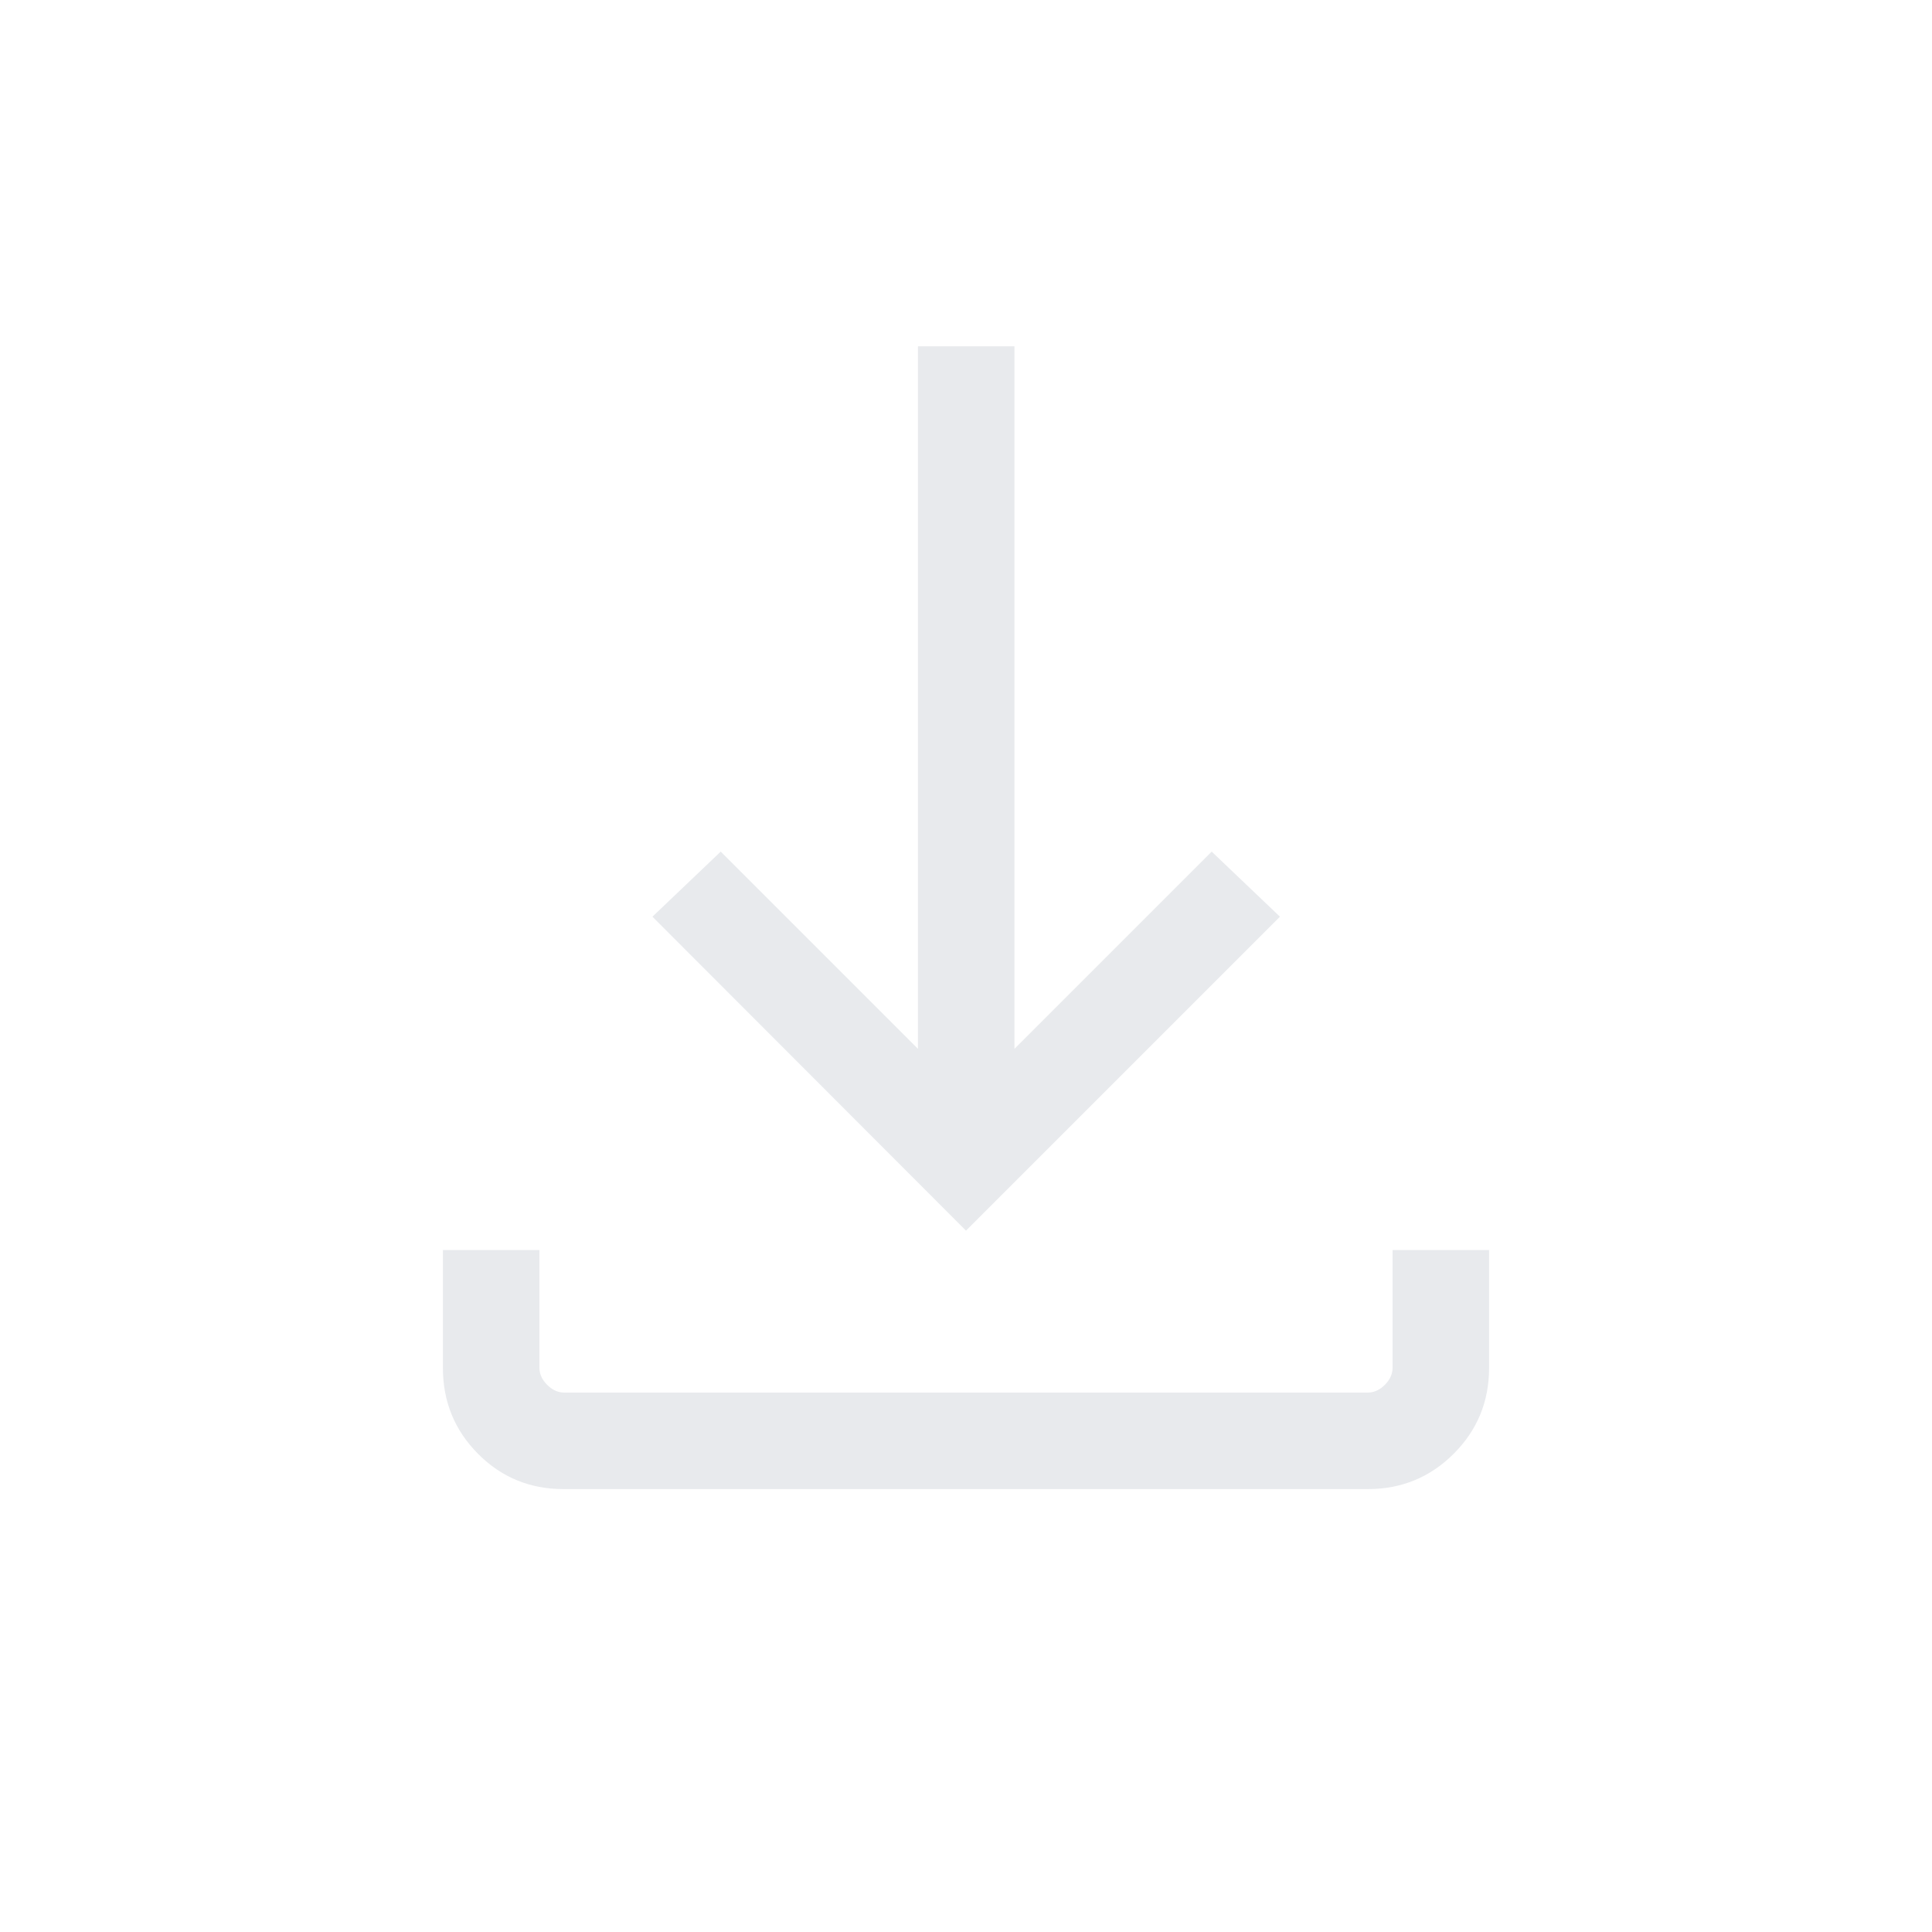 <svg xmlns="http://www.w3.org/2000/svg" height="25px" viewBox="0 -960 960 960" width="25px" fill="#e8eaed"><path d="m480-348.5-155.81-156 33.93-32.34 98 98v-349.08h47.96v349.08l98-98L636-504.5l-156 156ZM280.01-220.08q-25.1 0-42.52-17.56-17.41-17.57-17.41-42.68v-58.56h47.96v58.53q0 4.62 3.84 8.47 3.85 3.84 8.47 3.84h399.3q4.62 0 8.47-3.84 3.84-3.85 3.84-8.47v-58.53h47.96v58.56q0 25.11-17.58 42.68-17.57 17.56-42.67 17.56H280.01Z"/></svg>